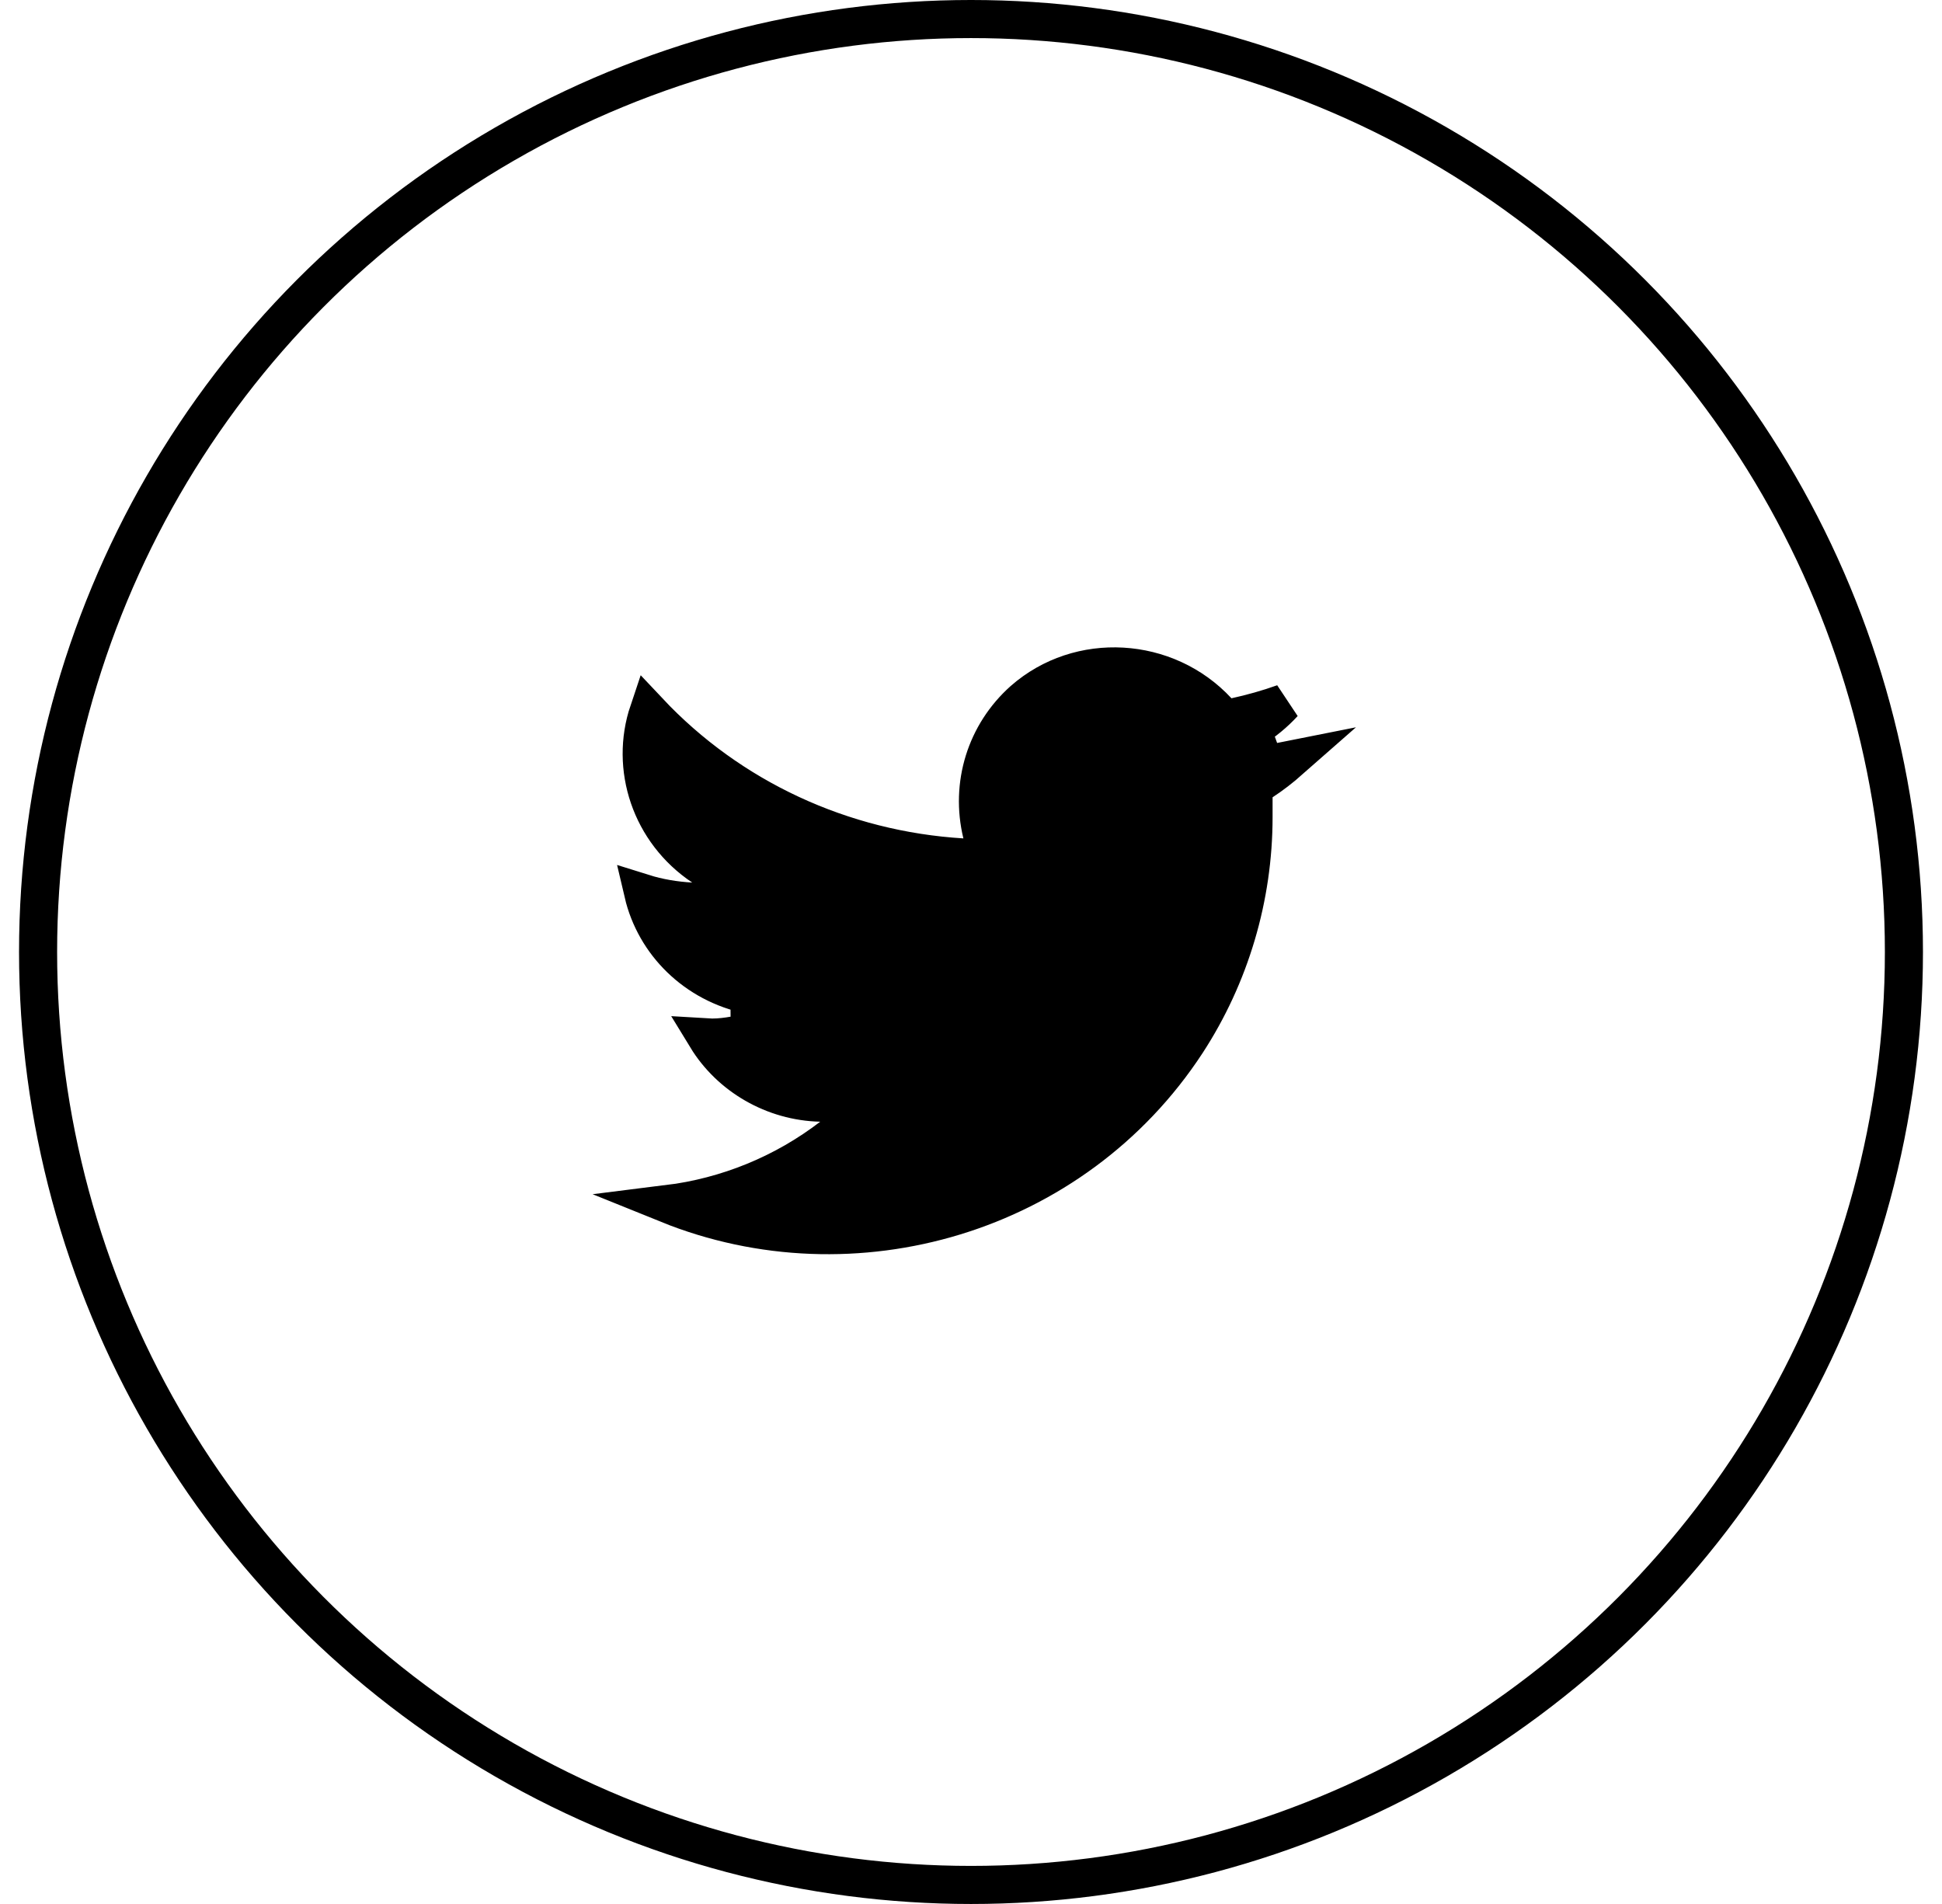 <svg width="51" height="50" viewBox="0 0 51 50" fill="none" xmlns="http://www.w3.org/2000/svg">
<g clip-path="url(#clip0_357_2671)">
<path d="M33.71 18.466C33.469 18.729 33.19 18.958 32.877 19.152L33.211 20.072C33.438 20.039 33.66 20.001 33.879 19.957C33.645 20.163 33.402 20.352 33.148 20.518L32.92 20.666V20.937V21.457C32.92 23.56 32.308 25.625 31.161 27.384C28.199 31.911 22.417 33.595 17.536 31.62C19.092 31.427 20.581 30.824 21.844 29.854L22.97 28.99L21.552 28.957C20.313 28.928 19.175 28.263 18.553 27.243C18.958 27.268 19.346 27.181 19.658 27.112C19.668 27.11 19.678 27.107 19.689 27.105L19.682 26.127C18.263 25.832 17.201 24.774 16.892 23.454C17.297 23.581 17.721 23.651 18.151 23.676L19.993 23.784L18.457 22.761C17.081 21.843 16.535 20.162 17.033 18.683C19.174 20.96 22.117 22.324 25.27 22.516L25.946 22.557L25.786 21.899C25.47 20.599 25.89 19.268 26.872 18.391C28.344 17.095 30.634 17.232 31.973 18.677L32.167 18.886L32.446 18.826C32.875 18.732 33.297 18.614 33.71 18.466Z" fill="black" stroke="black"/>
<circle cx="25.5" cy="25" r="24.5" stroke="black"/>
</g>
<defs>
<clipPath id="clip0_357_2671">
<rect width="50" height="50" fill="white" transform="translate(0.5)"/>
</clipPath>
</defs>
</svg>
